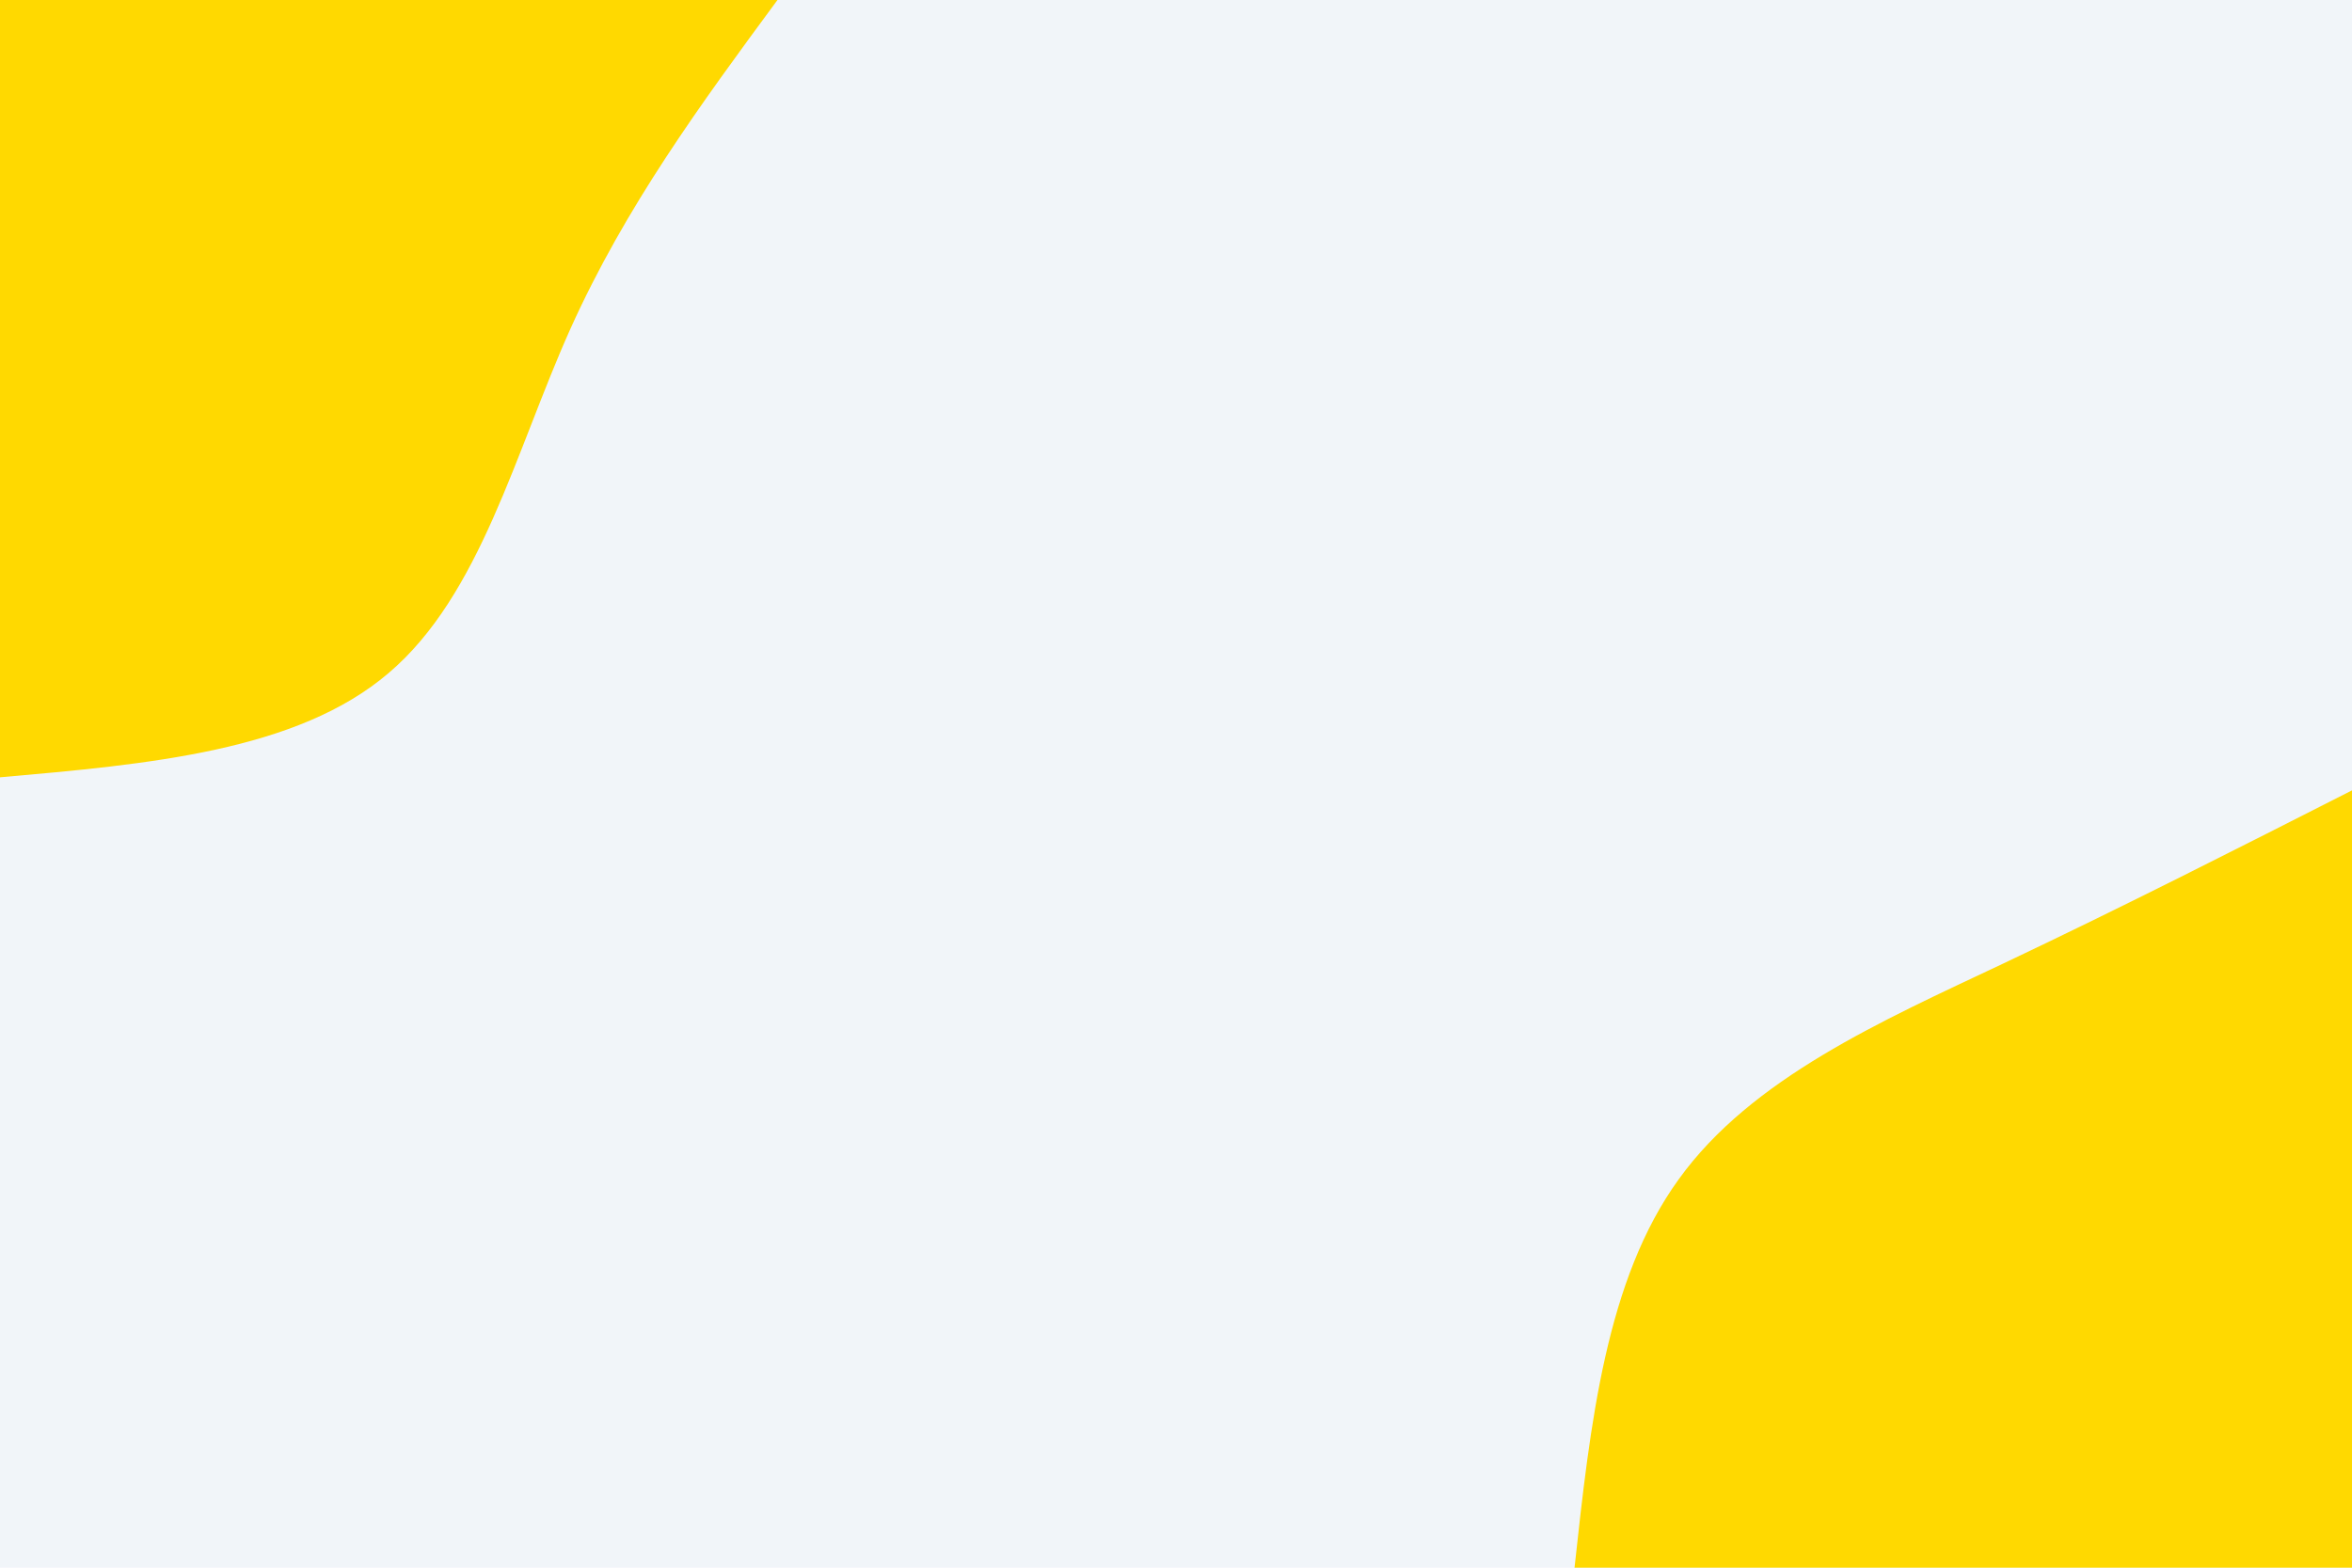 <svg id="visual" viewBox="0 0 900 600" width="900" height="600" xmlns="http://www.w3.org/2000/svg" xmlns:xlink="http://www.w3.org/1999/xlink" version="1.1"><rect x="0" y="0" width="900" height="600" fill="#F1F5F9"></rect><defs><linearGradient id="grad1_0" x1="33.3%" y1="100%" x2="100%" y2="0%"><stop offset="20%" stop-color="#f1f5f9" stop-opacity="1"></stop><stop offset="80%" stop-color="#f1f5f9" stop-opacity="1"></stop></linearGradient></defs><defs><linearGradient id="grad2_0" x1="0%" y1="100%" x2="66.7%" y2="0%"><stop offset="20%" stop-color="#f1f5f9" stop-opacity="1"></stop><stop offset="80%" stop-color="#f1f5f9" stop-opacity="1"></stop></linearGradient></defs><g transform="translate(900, 600)"><path d="M-297.5 0C-291.5 -55.1 -285.5 -110.2 -257.6 -148.7C-229.8 -187.3 -180.1 -209.2 -133.5 -231.2C-86.9 -253.3 -43.5 -275.4 0 -297.5L0 0Z" fill="#FFD900"></path></g><g transform="translate(0, 0)"><path d="M297.5 0C268.4 39.5 239.4 78.9 218.2 126C197.1 173.1 183.8 227.8 148.7 257.6C113.7 287.5 56.8 292.5 0 297.5L0 0Z" fill="#FFD900"></path></g></svg>